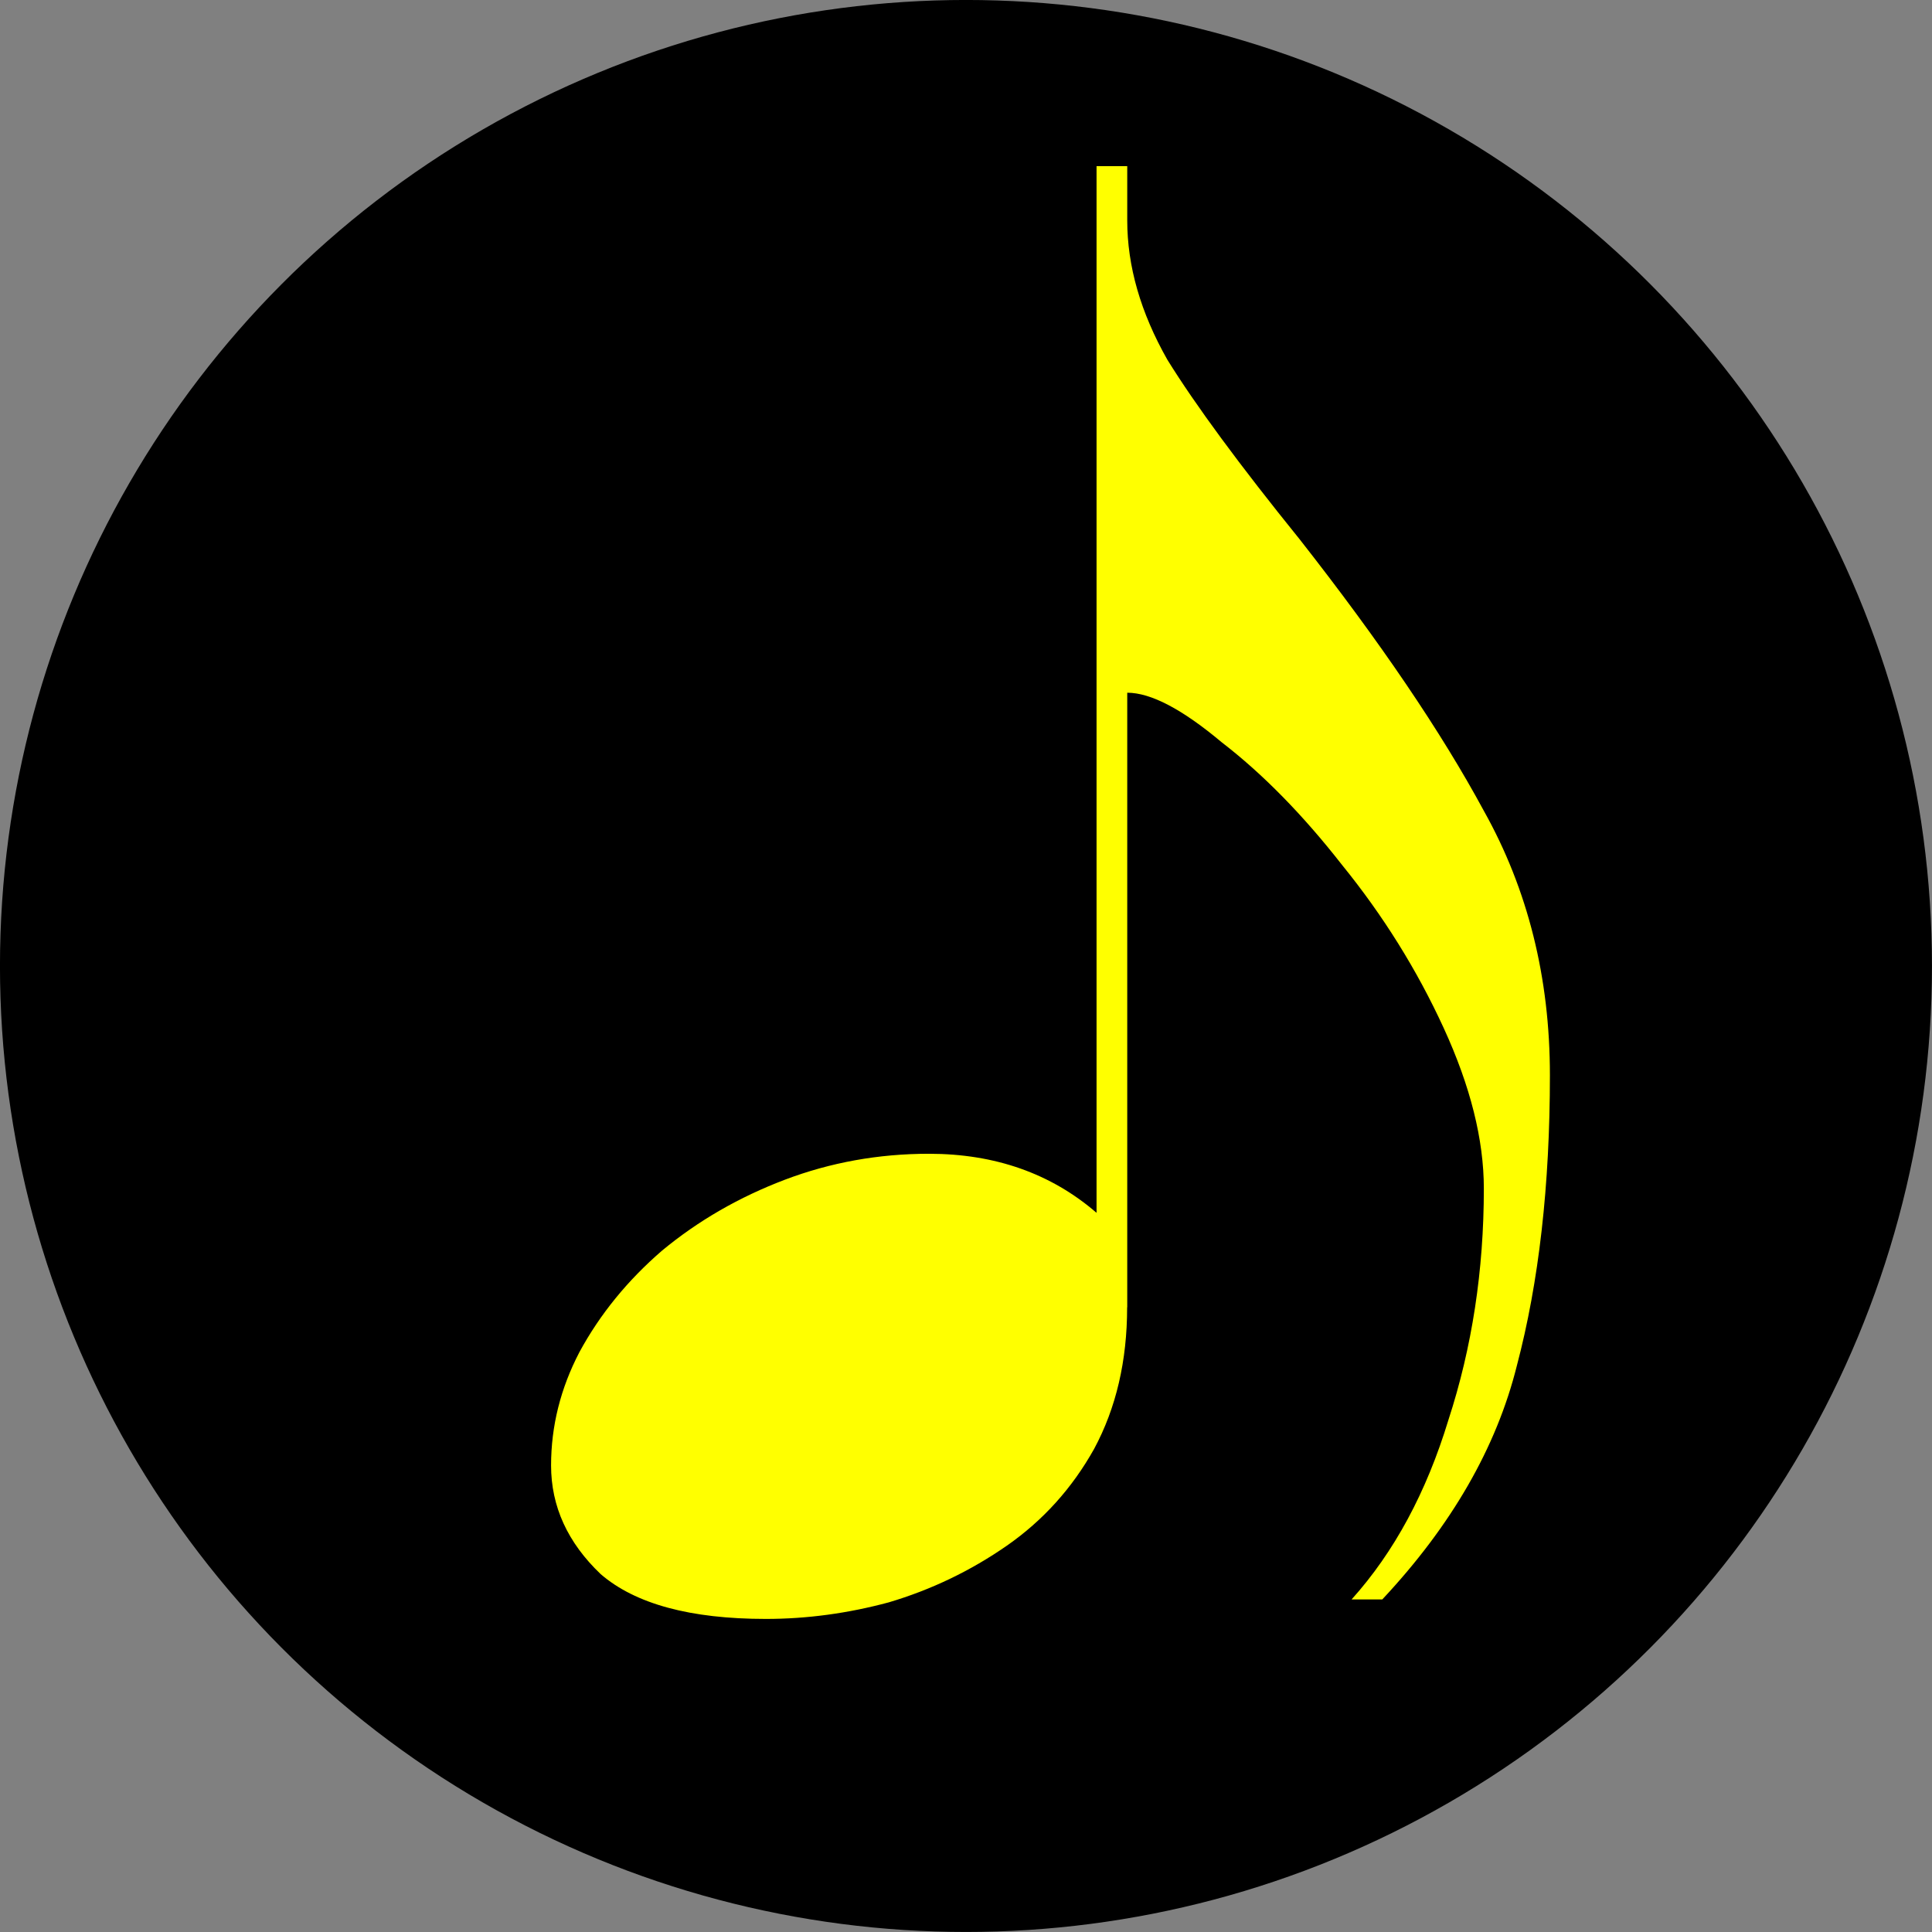 <?xml version="1.0" encoding="UTF-8" standalone="no"?>
<!-- Created with Inkscape (http://www.inkscape.org/) -->
<!--
    Pitch Circles
    Copyright (C) 2024 Josias Matschulat

    This program is free software: you can redistribute it and/or modify
    it under the terms of the GNU Affero General Public License as
    published by the Free Software Foundation, either version 3 of the
    License, or (at your option) any later version.

    This program is distributed in the hope that it will be useful,
    but WITHOUT ANY WARRANTY; without even the implied warranty of
    MERCHANTABILITY or FITNESS FOR A PARTICULAR PURPOSE.  See the
    GNU Affero General Public License for more details.

    You should have received a copy of the GNU Affero General Public License
    along with this program.  If not, see <https://www.gnu.org/licenses/>.
-->

<svg
   width="128"
   height="128"
   viewBox="0 0 33.867 33.867"
   version="1.1"
   id="svg1"
   inkscape:version="1.3.1 (91b66b0783, 2023-11-16)"
   sodipodi:docname="favicon_src.svg"
   inkscape:export-filename="favicon.png"
   inkscape:export-xdpi="96"
   inkscape:export-ydpi="96"
   xmlns:inkscape="http://www.inkscape.org/namespaces/inkscape"
   xmlns:sodipodi="http://sodipodi.sourceforge.net/DTD/sodipodi-0.dtd"
   xmlns="http://www.w3.org/2000/svg"
   xmlns:svg="http://www.w3.org/2000/svg">
  <rect x="0" y="0" width="33.867" height="33.867" fill="#808080" stroke="none"/>
  <sodipodi:namedview
     id="namedview1"
     pagecolor="#ffffff"
     bordercolor="#999999"
     borderopacity="1"
     inkscape:showpageshadow="0"
     inkscape:pageopacity="0"
     inkscape:pagecheckerboard="0"
     inkscape:deskcolor="#d1d1d1"
     inkscape:document-units="mm"
     showgrid="false"
     inkscape:zoom="4.4123463"
     inkscape:cx="61.531888"
     inkscape:cy="68.104355"
     inkscape:current-layer="layer1" />
  <defs
     id="defs1" />
  <g
     inkscape:label="Layer 1"
     inkscape:groupmode="layer"
     id="layer1">
    <circle
       style="fill:#000000;fill-opacity:1;stroke:#000000;stroke-width:2.117;stroke-dasharray:none;paint-order:normal"
       id="path1"
       cx="16.933"
       cy="16.933"
       r="15.875" />
    <path
       style="font-size:5.644px;line-height:1.25;font-family:Bach;-inkscape-font-specification:Bach;text-align:center;letter-spacing:0px;word-spacing:0px;text-anchor:middle;fill:#ffff00;stroke-width:0.265"
       d="M 19.76,22.916 V 12.143 c 0.414,0 0.966,0.29 1.656,0.869 0.717,0.552 1.421,1.269 2.111,2.152 0.717,0.883 1.311,1.835 1.78,2.856 0.469,1.021 0.704,1.959 0.704,2.815 0,1.435 -0.207,2.787 -0.621,4.056 -0.386,1.269 -0.952,2.318 -1.697,3.146 h 0.538 c 1.214,-1.297 2.001,-2.663 2.359,-4.098 0.386,-1.462 0.579,-3.159 0.579,-5.091 0,-1.711 -0.386,-3.256 -1.159,-4.636 C 25.265,12.832 24.189,11.246 22.781,9.452 21.733,8.155 20.96,7.107 20.464,6.307 19.994,5.479 19.76,4.665 19.76,3.865 V 2.913 H 19.222 V 21.26 c -0.8,-0.69 -1.78,-1.035 -2.939,-1.035 -0.883,0 -1.725,0.152 -2.525,0.455 -0.8,0.304 -1.518,0.717 -2.152,1.242 -0.607,0.524 -1.09,1.118 -1.449,1.78 -0.331,0.635 -0.497,1.297 -0.497,1.987 0,0.717 0.29,1.352 0.869,1.904 0.607,0.524 1.573,0.786 2.897,0.786 0.717,0 1.435,-0.097 2.152,-0.29 0.745,-0.221 1.435,-0.552 2.07,-0.993 0.635,-0.442 1.145,-1.007 1.531,-1.697 0.386,-0.717 0.579,-1.545 0.579,-2.483 z"
       id="text1"
       aria-label="Ä"
       sodipodi:nodetypes="ccccssccccscccscccssccscscscsc" />
  </g>
</svg>
